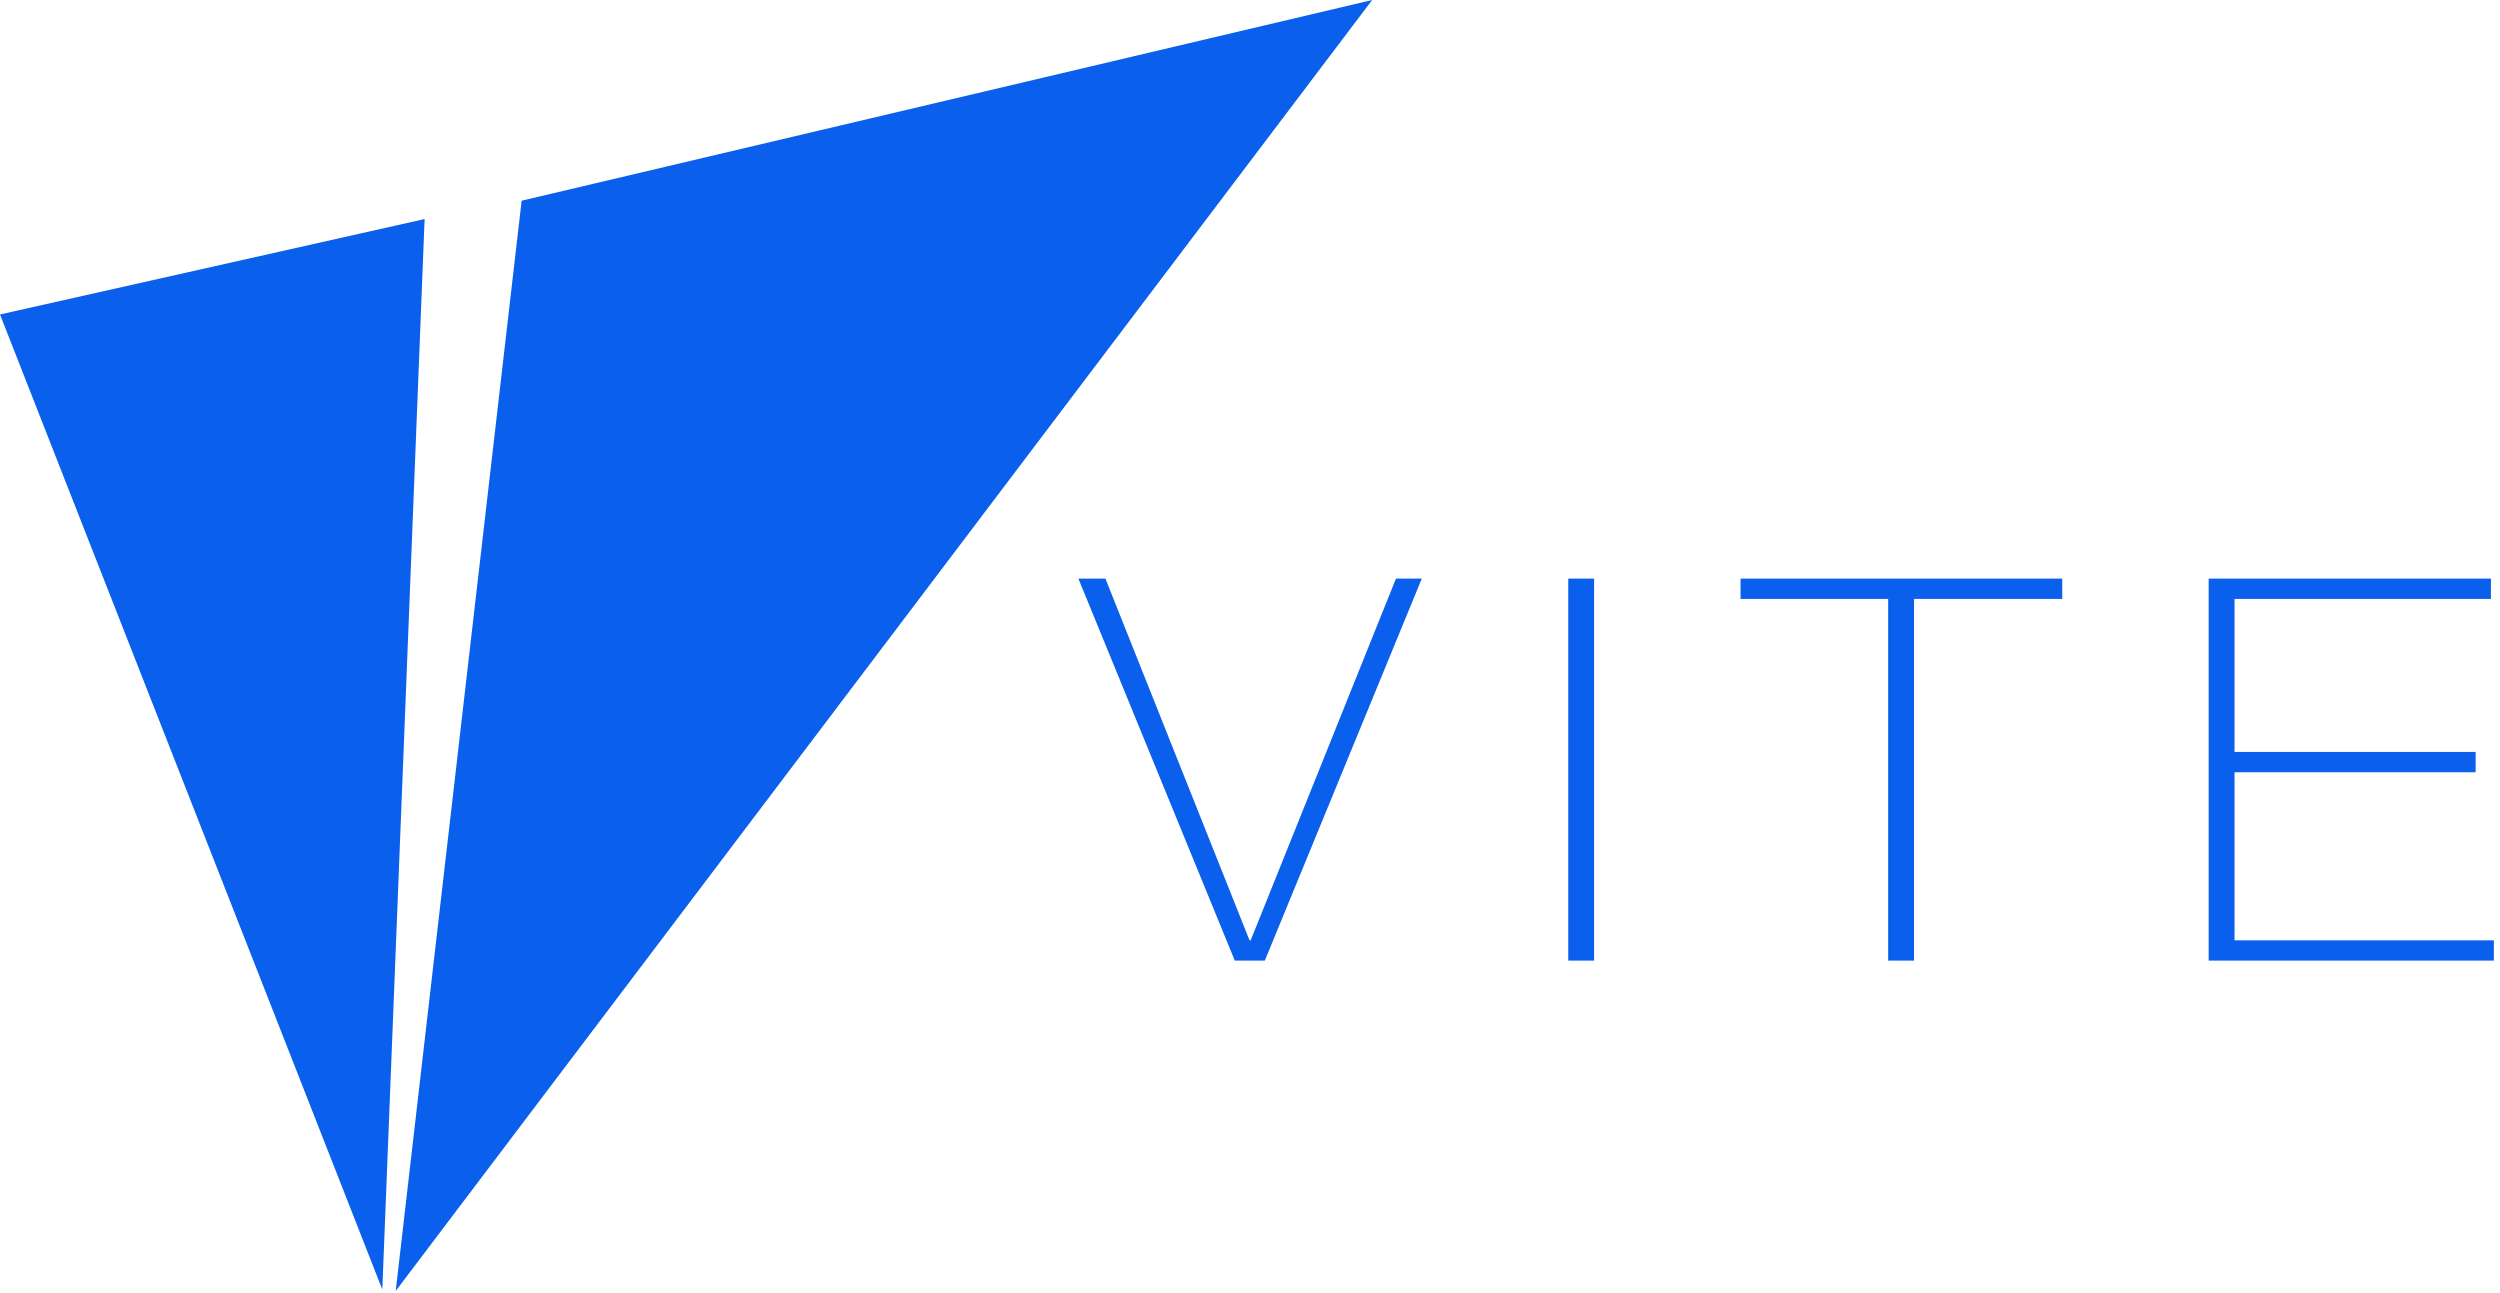 <?xml version="1.0" encoding="UTF-8"?>
<svg width="116px" height="60px" viewBox="0 0 116 60" version="1.1" xmlns="http://www.w3.org/2000/svg" xmlns:xlink="http://www.w3.org/1999/xlink">
    <!-- Generator: Sketch 50.2 (55047) - http://www.bohemiancoding.com/sketch -->
    <title>logo</title>
    <desc>Created with Sketch.</desc>
    <defs></defs>
    <g id="Page-1" stroke="none" stroke-width="1" fill="none" fill-rule="evenodd">
        <g id="上线公告" transform="translate(-240, -28)" fill="#0A60EC">
            <g id="Group-6" transform="translate(240, 28)">
                <path d="M0,14.591 L19.702,10.164 L17.739,59.834 L0,14.591 Z M24.204,9.312 L63.669,-5.50458712e-05 L18.361,59.9 L24.204,9.312 Z M58.032,43.63 L64.772,26.847 L65.972,26.847 L58.687,44.573 L57.295,44.573 L50.037,26.847 L51.292,26.847 L57.978,43.63 L58.032,43.63 Z M72.767,44.573 L72.767,26.847 L73.967,26.847 L73.967,44.573 L72.767,44.573 Z M80.762,27.791 L80.762,26.847 L95.688,26.847 L95.688,27.791 L88.811,27.791 L88.811,44.573 L87.611,44.573 L87.611,27.791 L80.762,27.791 Z M102.482,26.847 L115.579,26.847 L115.579,27.791 L103.682,27.791 L103.682,34.891 L114.87,34.891 L114.87,35.834 L103.682,35.834 L103.682,43.63 L115.716,43.63 L115.716,44.573 L102.482,44.573 L102.482,26.847 Z" id="Combined-Shape"></path>
            </g>
        </g>
    </g>
</svg>